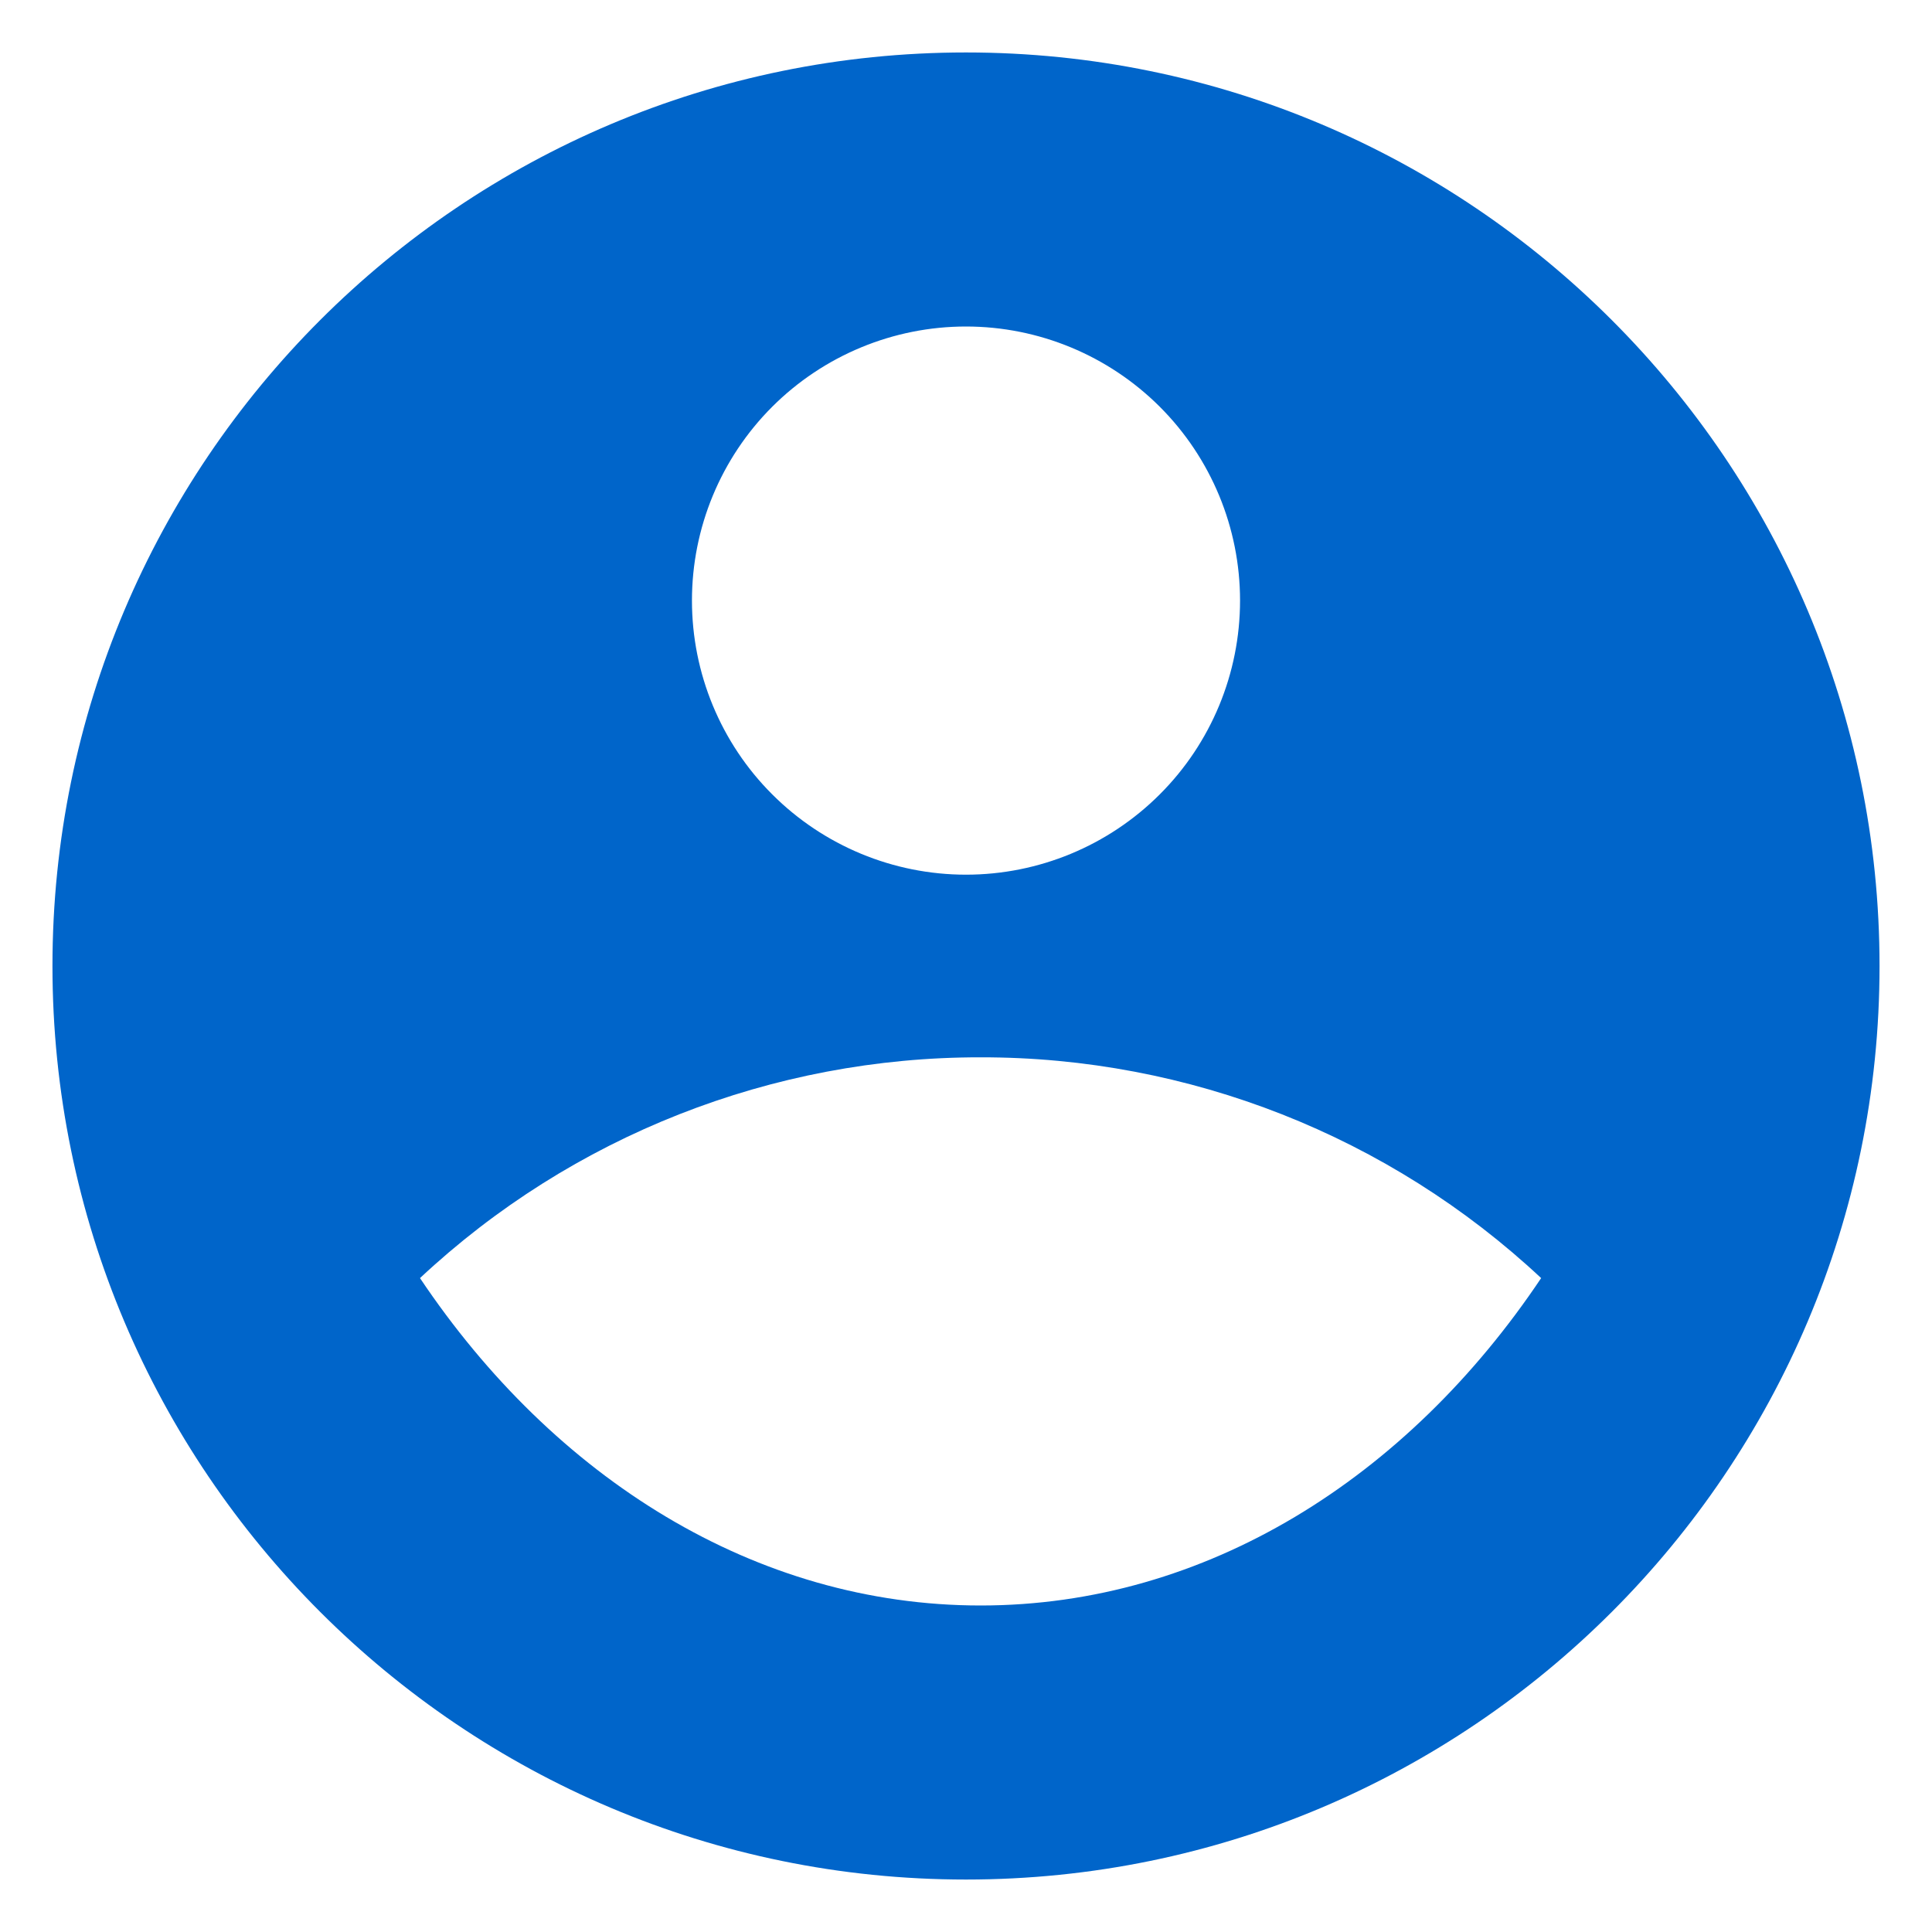 <svg width="26" height="26" viewBox="0 0 26 26" fill="none" xmlns="http://www.w3.org/2000/svg">
<path d="M13 0.706C19.786 0.706 25.294 6.214 25.294 13C25.294 19.786 19.786 25.294 13 25.294C6.214 25.294 0.706 19.786 0.706 13C0.706 6.214 6.214 0.706 13 0.706ZM5.652 17.2C7.457 19.892 10.166 21.606 13.197 21.606C16.226 21.606 18.937 19.893 20.74 17.2C18.694 15.287 15.997 14.225 13.197 14.229C10.396 14.225 7.698 15.287 5.652 17.2ZM13 11.771C13.978 11.771 14.916 11.382 15.608 10.69C16.3 9.999 16.688 9.06 16.688 8.082C16.688 7.104 16.3 6.166 15.608 5.474C14.916 4.783 13.978 4.394 13 4.394C12.022 4.394 11.084 4.783 10.392 5.474C9.7 6.166 9.312 7.104 9.312 8.082C9.312 9.06 9.7 9.999 10.392 10.69C11.084 11.382 12.022 11.771 13 11.771Z" fill="#0065CA"/>
</svg>
